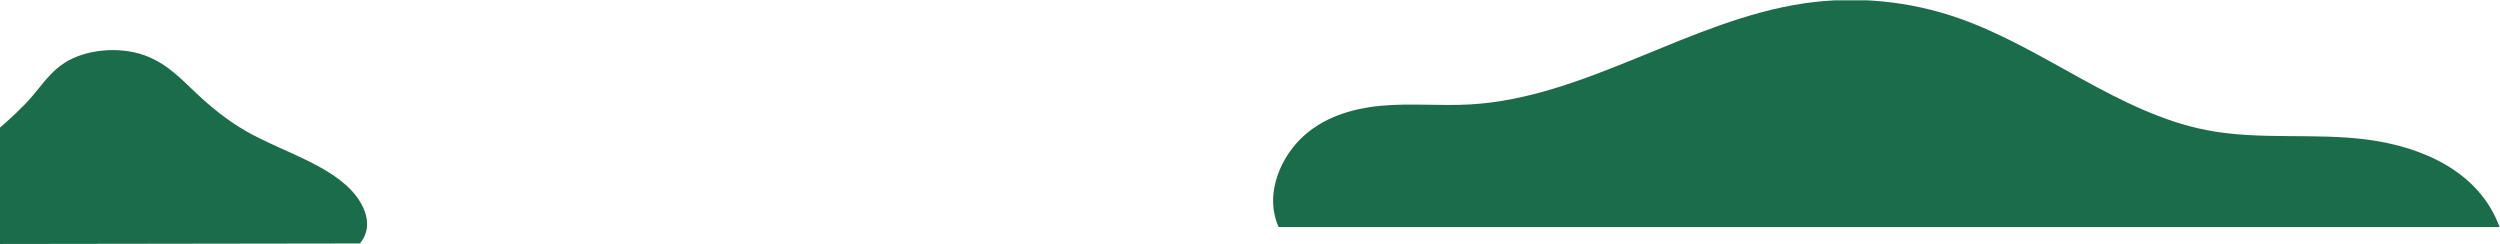 <svg width="1432" height="140" viewBox="0 0 1432 140" fill="none" xmlns="http://www.w3.org/2000/svg">
<g clip-path="url(#clip0_2421_49200)">
<path d="M206.143 139.456C213.13 131.125 210.466 120.768 203.982 112.234C197.497 103.701 186.72 97.171 175.402 91.655C164.084 86.139 151.971 81.403 141.268 75.309C130.055 68.922 120.591 61.146 111.998 52.996C103.584 45.003 95.426 36.267 82.848 31.703C68.295 26.45 49.179 28.199 37.066 35.944C28.99 41.115 24.307 48.297 18.663 54.872C6.722 68.877 -10.007 80.585 -22.923 94.177C-35.84 107.769 -44.974 124.04 -38.977 139.801L206.143 139.456Z" fill="#1B6C4A"/>
<path d="M732.408 130.045C724.722 113.173 731.89 92.931 744.416 80.127C756.942 67.324 774.309 62.115 791.241 60.562C808.173 59.008 825.21 60.794 842.171 59.811C908.39 56.013 967.756 11.537 1033.49 1.901C1063.39 -2.442 1093.89 0.536 1122.39 10.577C1171.06 27.689 1213.59 64.727 1263.86 74.514C1294.35 80.458 1325.78 75.91 1356.51 80.037C1387.24 84.165 1420.07 98.103 1431.74 130.045H732.408Z" fill="#1B6C4A"/>
</g>
<defs>
<clipPath id="clip0_2421_49200">
<rect width="1432.74" height="139.597" fill="white" transform="translate(-1 0.204)"/>
</clipPath>
</defs>
</svg>
